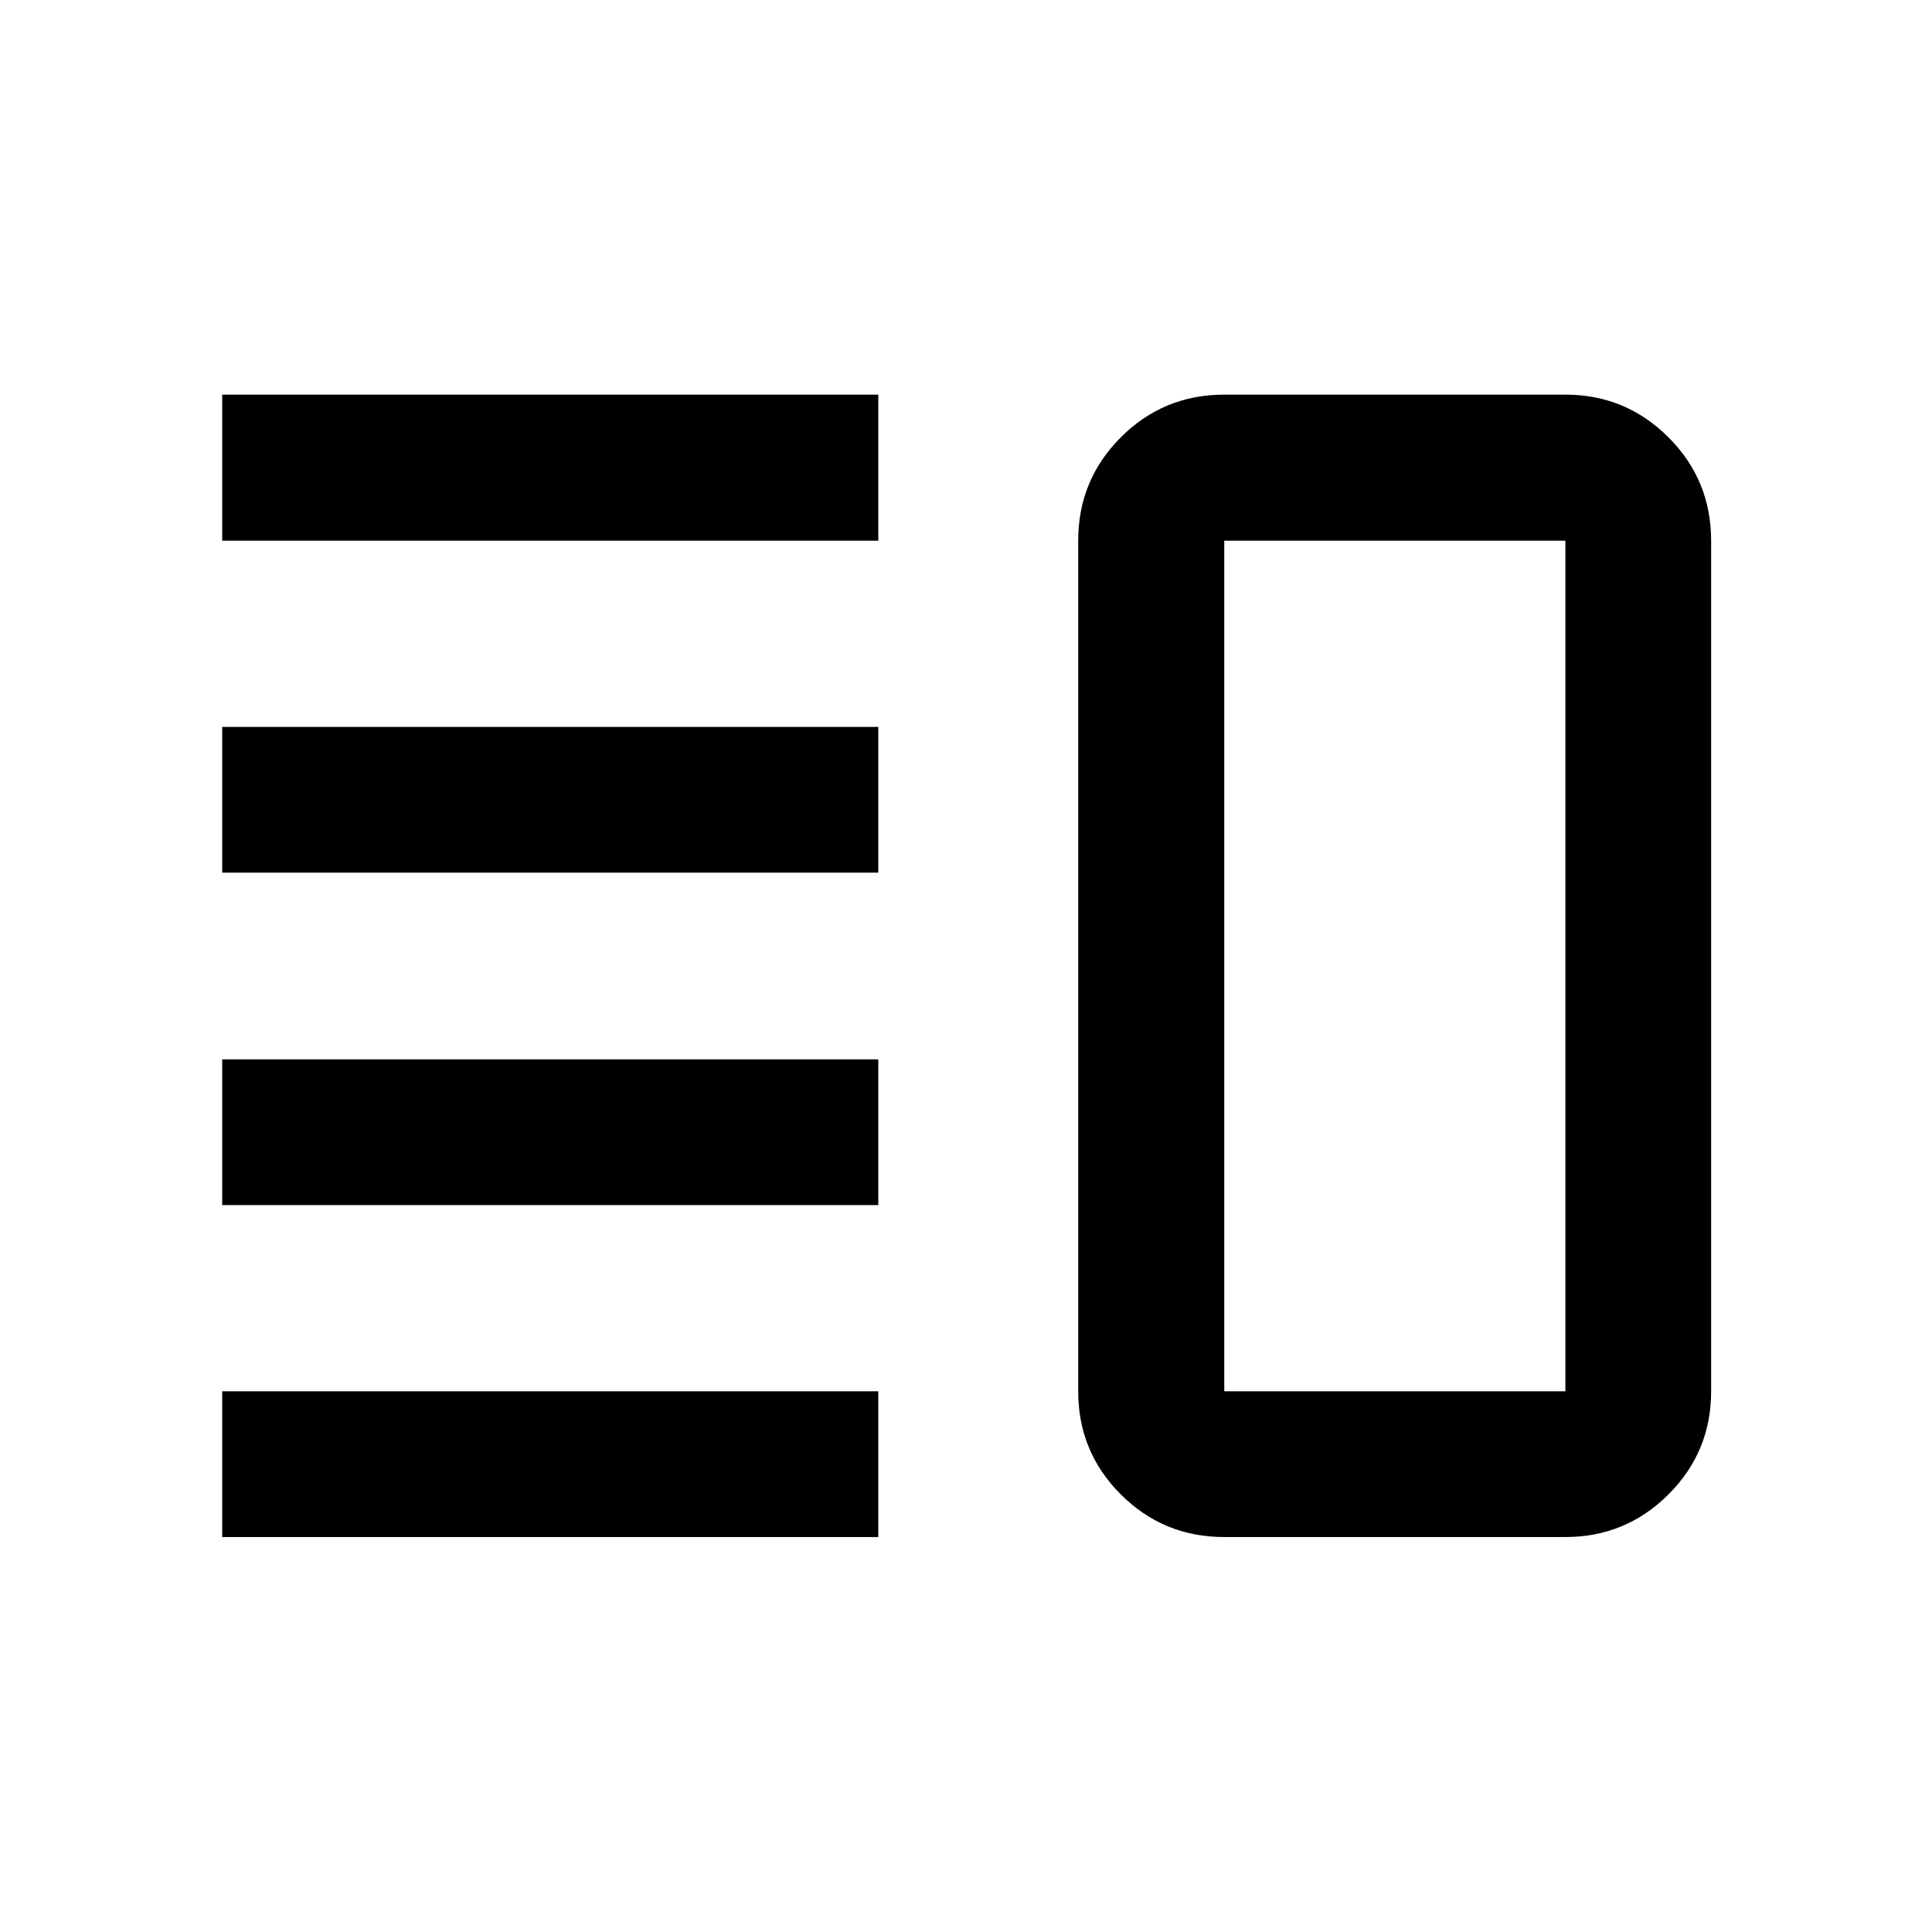<svg xmlns="http://www.w3.org/2000/svg" height="40" viewBox="0 -960 960 960" width="40"><path d="M110.41-361.2v-72.42h326.01v72.42H110.41Zm0 164.95v-72.42h326.01v72.42H110.41Zm0-330.13v-72.42h326.01v72.42H110.41Zm0-164.95v-72.58h326.01v72.58H110.41Zm497.92 495.08q-30.18 0-51.38-21.15-21.2-21.15-21.2-51.27v-422.66q0-30.19 21.2-51.39 21.2-21.19 51.38-21.19h169.5q29.95 0 51.19 21.19 21.23 21.2 21.23 51.39v422.66q0 30.12-21.23 51.27-21.24 21.15-51.19 21.15h-169.5Zm0-72.42h169.5v-422.66h-169.5v422.66ZM693.54-480Z"/></svg>